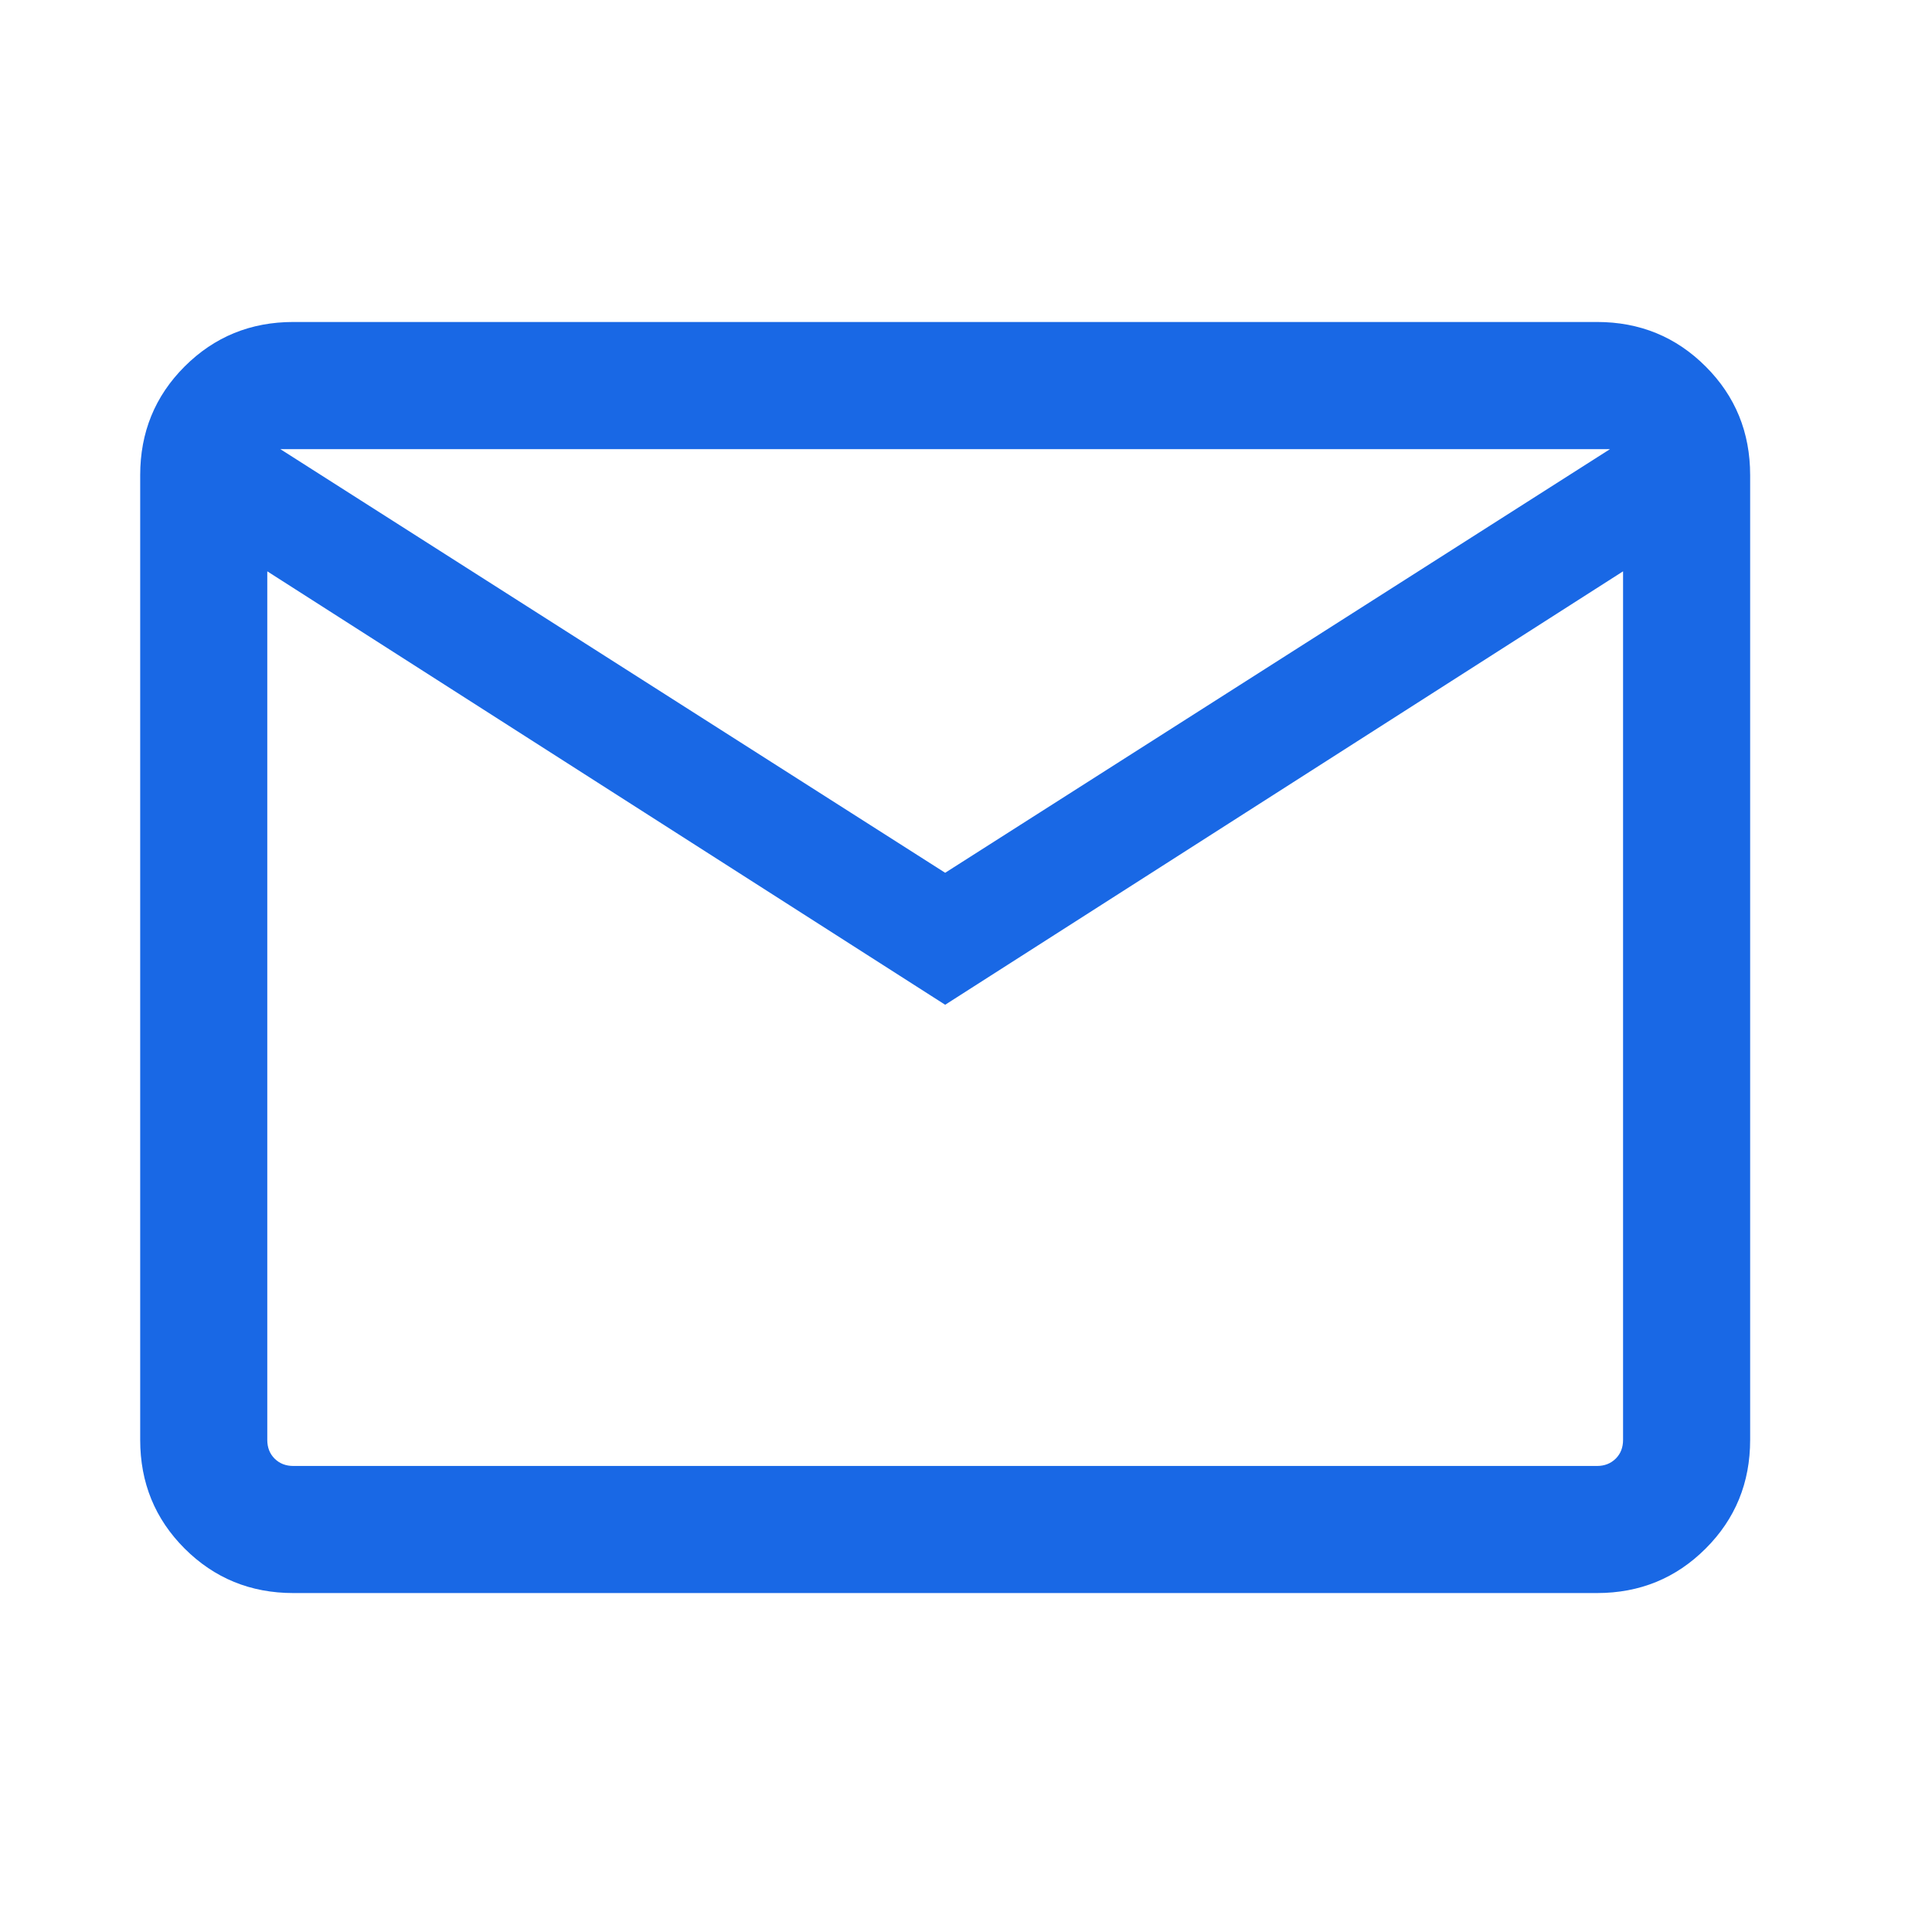 <svg width="32" height="32" viewBox="0 0 32 32" fill="none" xmlns="http://www.w3.org/2000/svg">
    <path d="M4.859 26.386C4.15 26.386 3.55 26.14 3.058 25.649C2.567 25.158 2.322 24.558 2.322 23.849V7.87C2.322 7.161 2.567 6.561 3.058 6.07C3.55 5.579 4.15 5.333 4.859 5.333H26.451C27.16 5.333 27.76 5.579 28.251 6.07C28.743 6.561 28.988 7.161 28.988 7.87V23.849C28.988 24.558 28.743 25.158 28.251 25.649C27.76 26.14 27.16 26.386 26.451 26.386H4.859ZM15.655 16.642L4.427 9.463V23.849C4.427 23.975 4.467 24.078 4.548 24.159C4.629 24.24 4.733 24.281 4.859 24.281H26.451C26.577 24.281 26.68 24.24 26.762 24.159C26.843 24.078 26.883 23.975 26.883 23.849V9.463L15.655 16.642ZM15.655 14.456L26.667 7.439H4.643L15.655 14.456ZM4.427 9.463V7.439V23.849C4.427 23.975 4.467 24.078 4.548 24.159C4.629 24.24 4.733 24.281 4.859 24.281H4.427V9.463Z" fill="#1968E5"/>
</svg>
